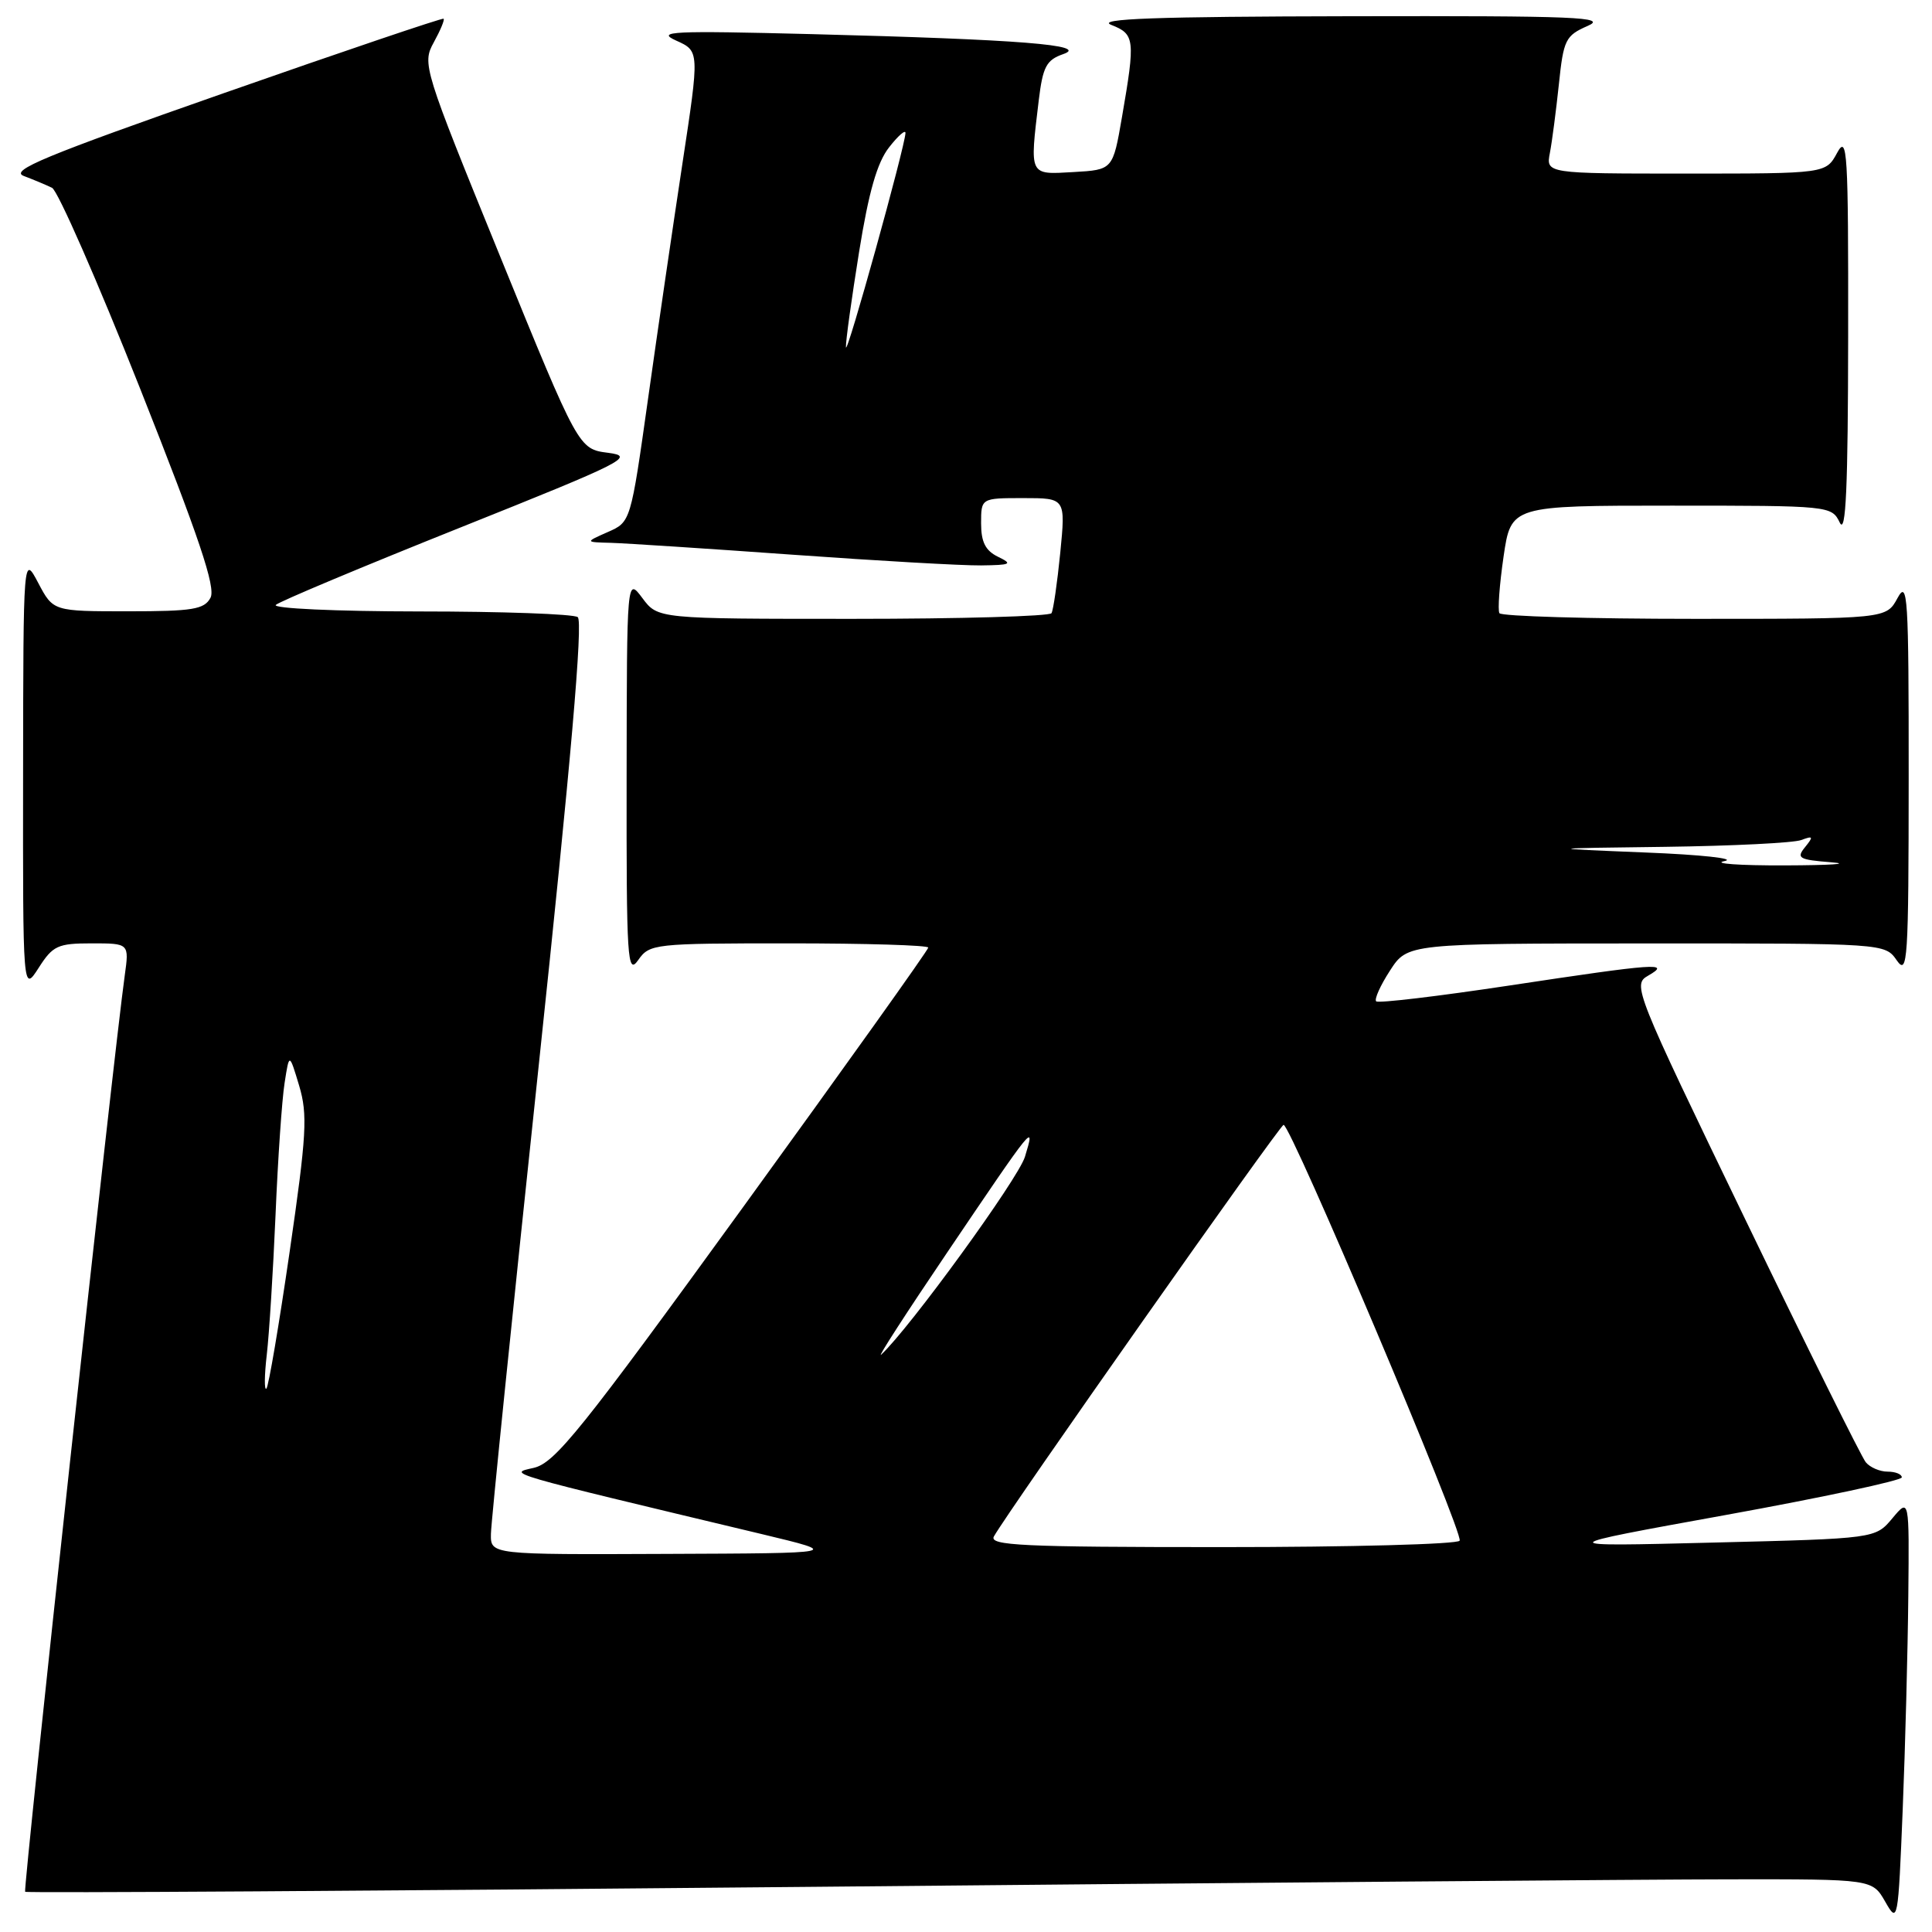 <?xml version="1.0" encoding="UTF-8" standalone="no"?>
<!DOCTYPE svg PUBLIC "-//W3C//DTD SVG 1.1//EN" "http://www.w3.org/Graphics/SVG/1.1/DTD/svg11.dtd" >
<svg xmlns="http://www.w3.org/2000/svg" xmlns:xlink="http://www.w3.org/1999/xlink" version="1.1" viewBox="0 0 256 256">
 <g >
 <path fill="currentColor"
d=" M 252.86 211.50 C 252.99 198.50 252.99 198.50 250.75 201.18 C 248.50 203.87 248.50 203.87 227.00 204.40 C 205.50 204.94 205.50 204.94 228.75 200.73 C 241.54 198.41 252.00 196.17 252.00 195.76 C 252.00 195.34 251.16 195.00 250.12 195.00 C 249.09 195.00 247.78 194.44 247.22 193.75 C 246.66 193.06 239.45 178.55 231.22 161.50 C 216.60 131.23 216.29 130.47 218.37 129.29 C 221.51 127.49 219.55 127.63 199.98 130.59 C 190.56 132.01 182.62 132.96 182.35 132.68 C 182.08 132.41 182.90 130.58 184.18 128.61 C 186.50 125.02 186.50 125.02 218.13 125.01 C 249.76 125.00 249.76 125.00 251.33 127.25 C 252.77 129.32 252.90 127.37 252.91 103.00 C 252.92 78.95 252.78 76.75 251.43 79.25 C 249.94 82.00 249.94 82.00 224.53 82.00 C 210.55 82.00 198.92 81.66 198.68 81.25 C 198.44 80.84 198.69 77.46 199.23 73.75 C 200.22 67.00 200.22 67.00 221.46 67.00 C 242.49 67.00 242.70 67.02 243.78 69.25 C 244.59 70.93 244.87 64.64 244.89 44.50 C 244.92 20.01 244.78 17.76 243.43 20.25 C 241.94 23.00 241.94 23.00 223.39 23.00 C 204.84 23.00 204.84 23.00 205.37 20.25 C 205.66 18.74 206.19 14.65 206.56 11.16 C 207.17 5.26 207.44 4.72 210.36 3.44 C 213.09 2.26 209.00 2.09 179.00 2.15 C 153.09 2.20 145.18 2.48 147.25 3.30 C 150.37 4.53 150.45 5.20 148.67 15.50 C 147.46 22.50 147.46 22.50 142.23 22.80 C 136.31 23.14 136.43 23.39 137.64 13.29 C 138.18 8.83 138.65 7.95 140.88 7.17 C 144.40 5.96 135.16 5.23 107.50 4.52 C 88.99 4.05 86.87 4.15 89.60 5.38 C 92.69 6.77 92.69 6.77 90.43 21.64 C 89.19 29.81 87.13 43.85 85.87 52.84 C 83.57 69.17 83.57 69.17 80.53 70.50 C 77.50 71.84 77.50 71.84 81.00 71.93 C 82.92 71.99 93.72 72.69 105.00 73.50 C 116.28 74.31 127.53 74.95 130.00 74.92 C 133.97 74.87 134.23 74.74 132.25 73.78 C 130.58 72.97 130.00 71.83 130.00 69.35 C 130.00 66.00 130.00 66.00 135.60 66.00 C 141.20 66.00 141.20 66.00 140.49 73.25 C 140.09 77.24 139.57 80.84 139.33 81.25 C 139.08 81.66 127.25 82.00 113.02 82.00 C 87.17 82.00 87.17 82.00 85.12 79.25 C 83.06 76.50 83.06 76.50 83.03 102.97 C 83.00 127.21 83.13 129.26 84.56 127.22 C 86.07 125.06 86.63 125.00 104.56 125.00 C 114.70 125.00 123.00 125.25 123.00 125.56 C 123.00 125.87 111.96 141.34 98.47 159.94 C 76.99 189.56 73.54 193.85 70.72 194.50 C 67.29 195.28 66.35 195.01 101.00 203.29 C 111.50 205.81 111.50 205.81 88.25 205.90 C 65.00 206.00 65.00 206.00 65.05 203.25 C 65.07 201.74 67.91 173.95 71.35 141.50 C 75.64 101.07 77.28 82.27 76.55 81.77 C 75.97 81.36 66.52 81.02 55.55 81.02 C 44.49 81.01 36.02 80.62 36.55 80.15 C 37.07 79.68 48.07 75.07 61.00 69.90 C 82.83 61.17 84.22 60.47 80.58 60.00 C 76.67 59.50 76.67 59.50 66.28 34.00 C 56.08 8.97 55.92 8.45 57.48 5.61 C 58.35 4.03 58.94 2.62 58.78 2.48 C 58.63 2.35 45.52 6.78 29.66 12.34 C 5.91 20.66 1.23 22.60 3.16 23.32 C 4.45 23.81 6.13 24.51 6.90 24.89 C 7.66 25.27 12.92 37.25 18.57 51.50 C 26.40 71.26 28.62 77.85 27.89 79.21 C 27.07 80.75 25.52 81.00 16.99 81.00 C 7.05 81.00 7.05 81.00 5.07 77.25 C 3.09 73.50 3.09 73.50 3.06 102.50 C 3.03 131.50 3.03 131.50 5.12 128.25 C 7.00 125.30 7.65 125.00 12.16 125.00 C 17.12 125.00 17.12 125.00 16.53 129.25 C 15.05 139.78 3.04 250.37 3.33 250.67 C 3.52 250.85 50.20 250.56 107.08 250.02 C 163.96 249.48 218.96 249.03 229.30 249.02 C 248.09 249.00 248.09 249.00 249.80 251.98 C 251.47 254.91 251.51 254.71 252.12 239.73 C 252.46 231.35 252.79 218.65 252.86 211.50 Z  M 131.70 203.58 C 133.62 200.16 169.56 149.10 170.08 149.05 C 171.01 148.97 193.98 203.22 193.41 204.15 C 193.12 204.62 178.94 205.00 161.89 205.00 C 135.38 205.00 131.02 204.79 131.70 203.58 Z  M 35.35 179.50 C 35.67 176.75 36.19 168.43 36.51 161.00 C 36.82 153.57 37.36 145.70 37.71 143.50 C 38.33 139.50 38.33 139.50 39.64 143.86 C 40.78 147.69 40.63 150.36 38.38 165.86 C 36.97 175.56 35.59 183.72 35.30 184.00 C 35.01 184.28 35.03 182.25 35.35 179.50 Z  M 125.48 166.00 C 137.07 148.85 137.22 148.66 135.81 153.28 C 134.90 156.23 120.56 175.96 116.76 179.50 C 116.16 180.05 120.09 173.97 125.48 166.00 Z  M 228.50 114.10 C 230.15 113.77 225.43 113.25 218.00 112.96 C 204.50 112.41 204.50 112.41 220.67 112.21 C 229.56 112.09 237.66 111.69 238.67 111.31 C 240.26 110.72 240.32 110.84 239.18 112.25 C 237.99 113.71 238.36 113.92 242.68 114.26 C 245.33 114.47 242.55 114.65 236.50 114.67 C 230.45 114.69 226.85 114.43 228.50 114.10 Z  M 112.09 46.00 C 112.06 45.17 112.85 39.51 113.83 33.40 C 115.11 25.43 116.23 21.52 117.81 19.52 C 119.01 17.98 119.99 17.13 119.98 17.62 C 119.93 19.40 112.14 47.45 112.09 46.00 Z "/>
</g>
</svg>